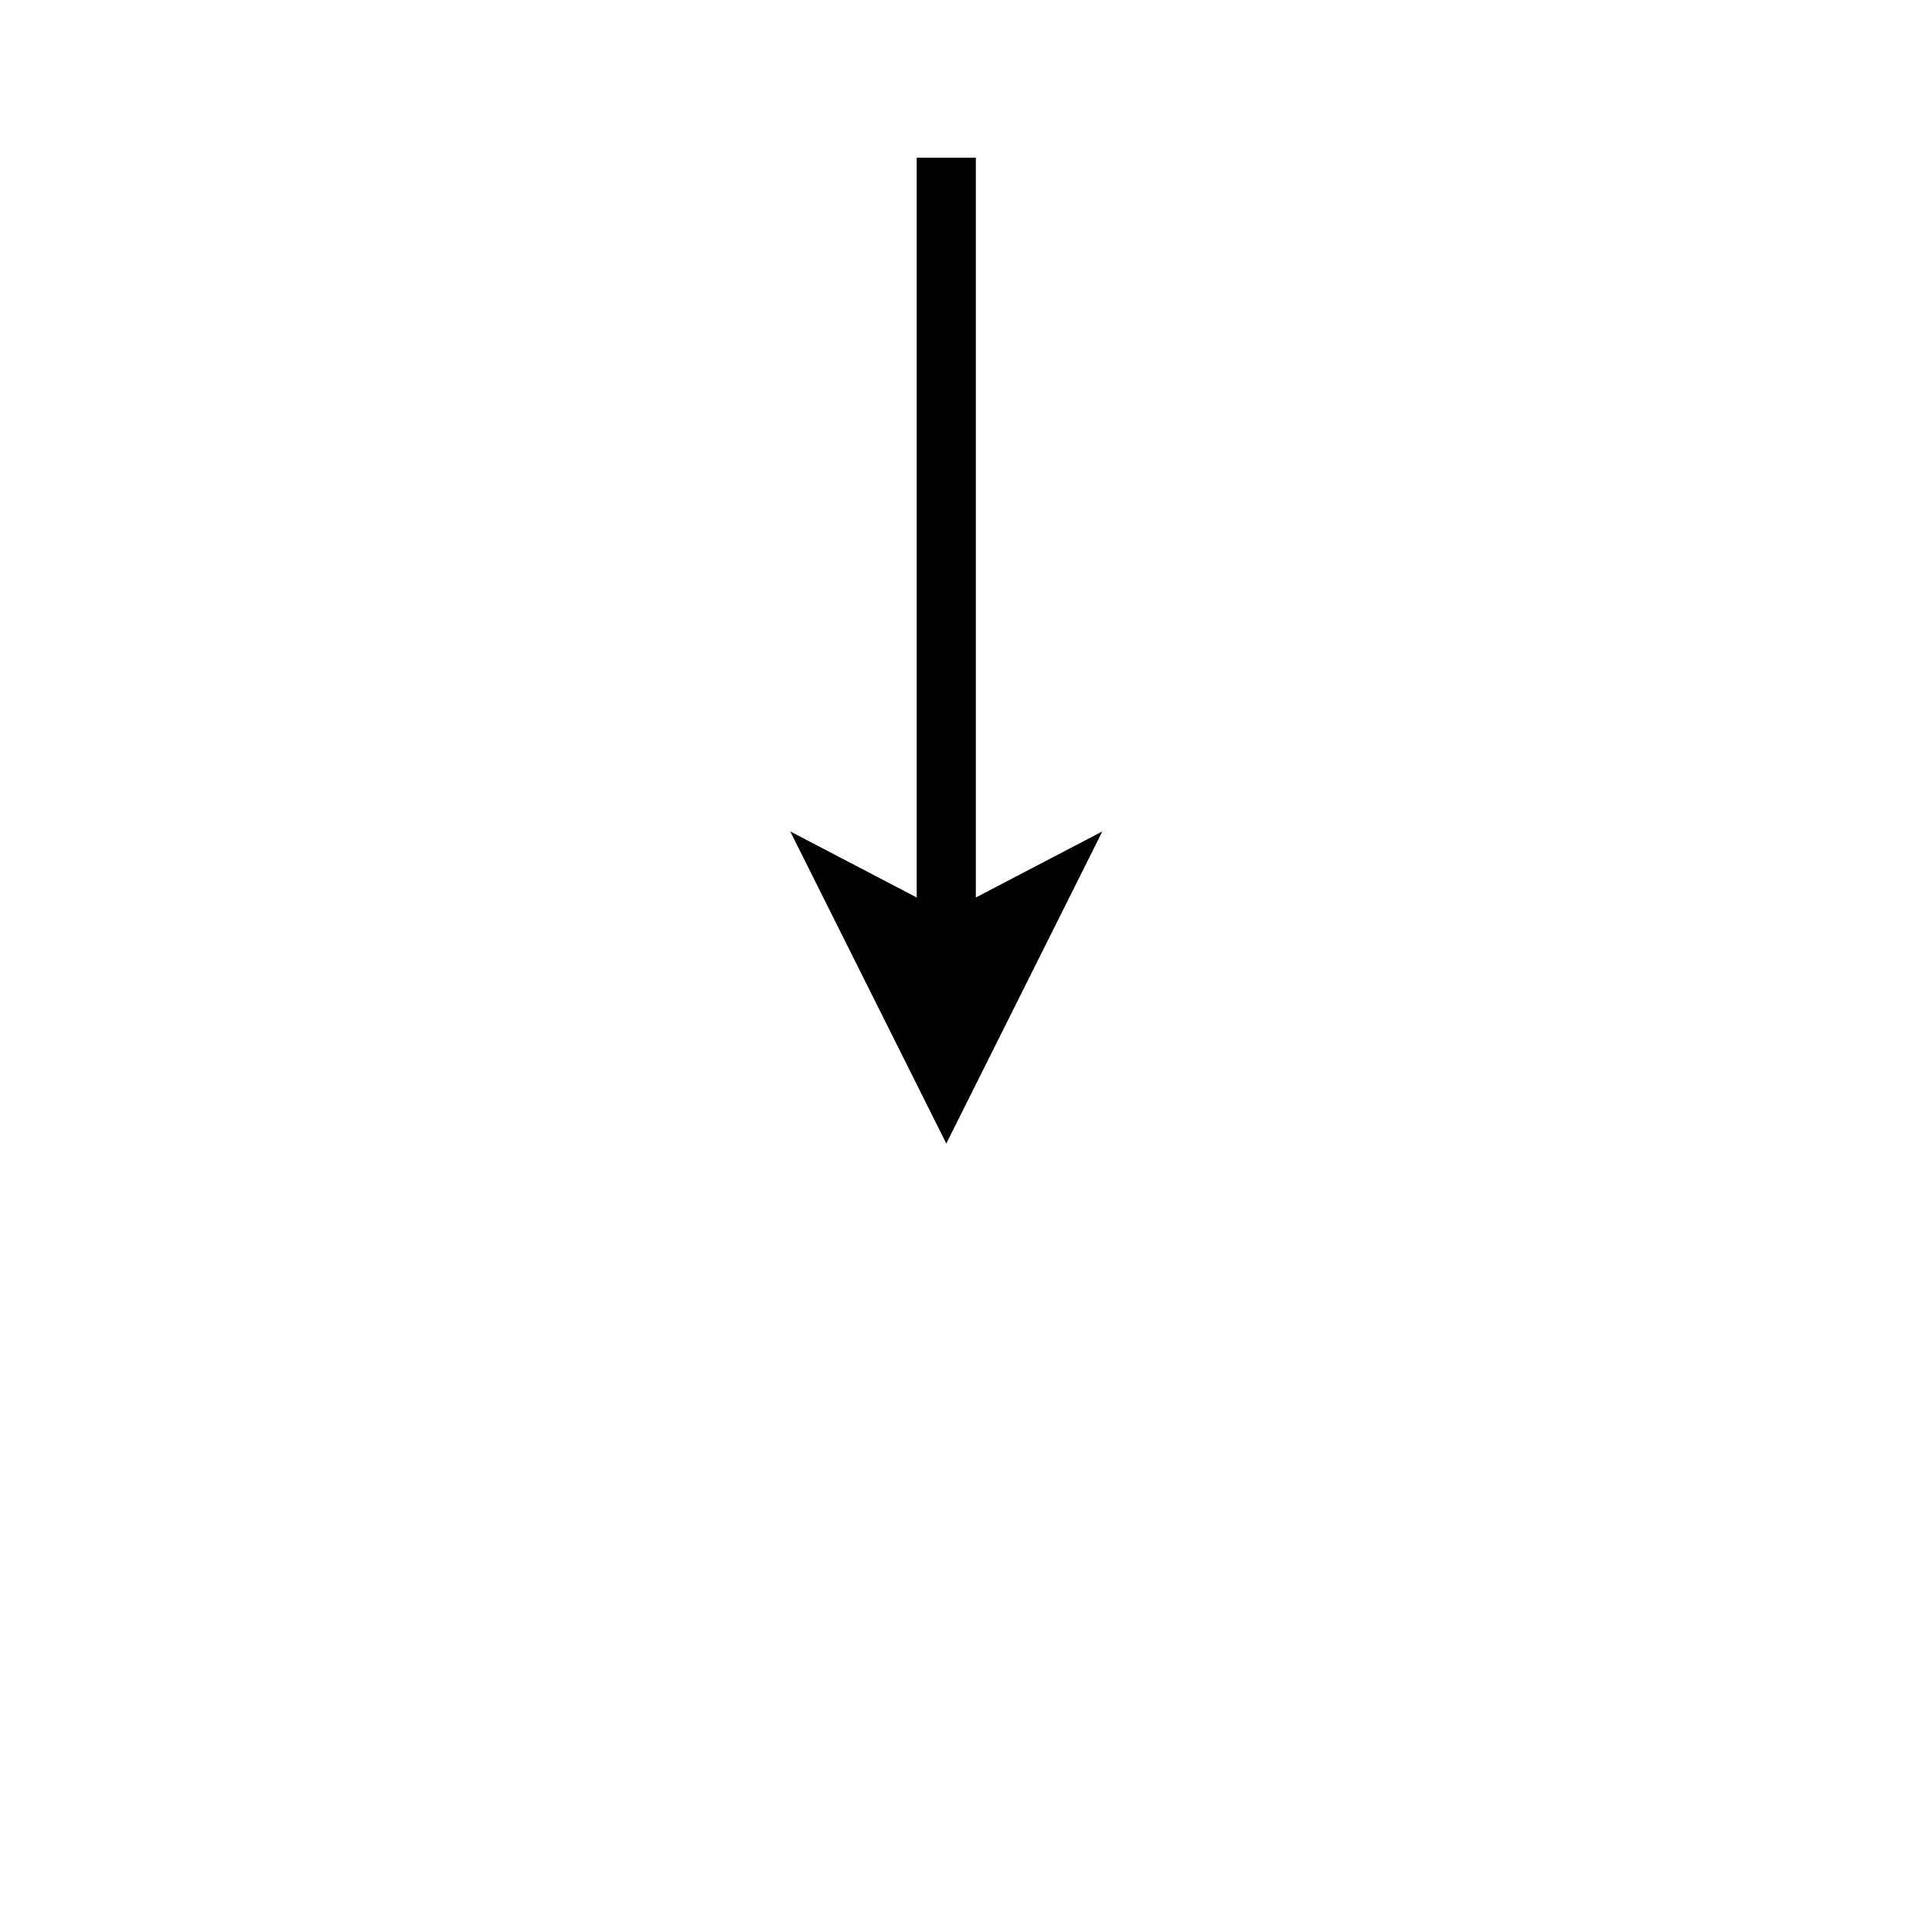 <svg xmlns="http://www.w3.org/2000/svg" width="98px" height="98px" viewBox="0 0 98 98">
    <g>
        <!-- Vertical Line stopping in the middle -->
        <path d="M 48 8 L 48 48" fill="none" stroke="black" stroke-width="3"/>
        <!-- Arrowhead at the middle -->
        <path d="M 48 54.65 L 52.5 45.65 L 48 48 L 43.5 45.65 Z" fill="black" stroke="black" stroke-width="3"/>
    </g>
</svg>
